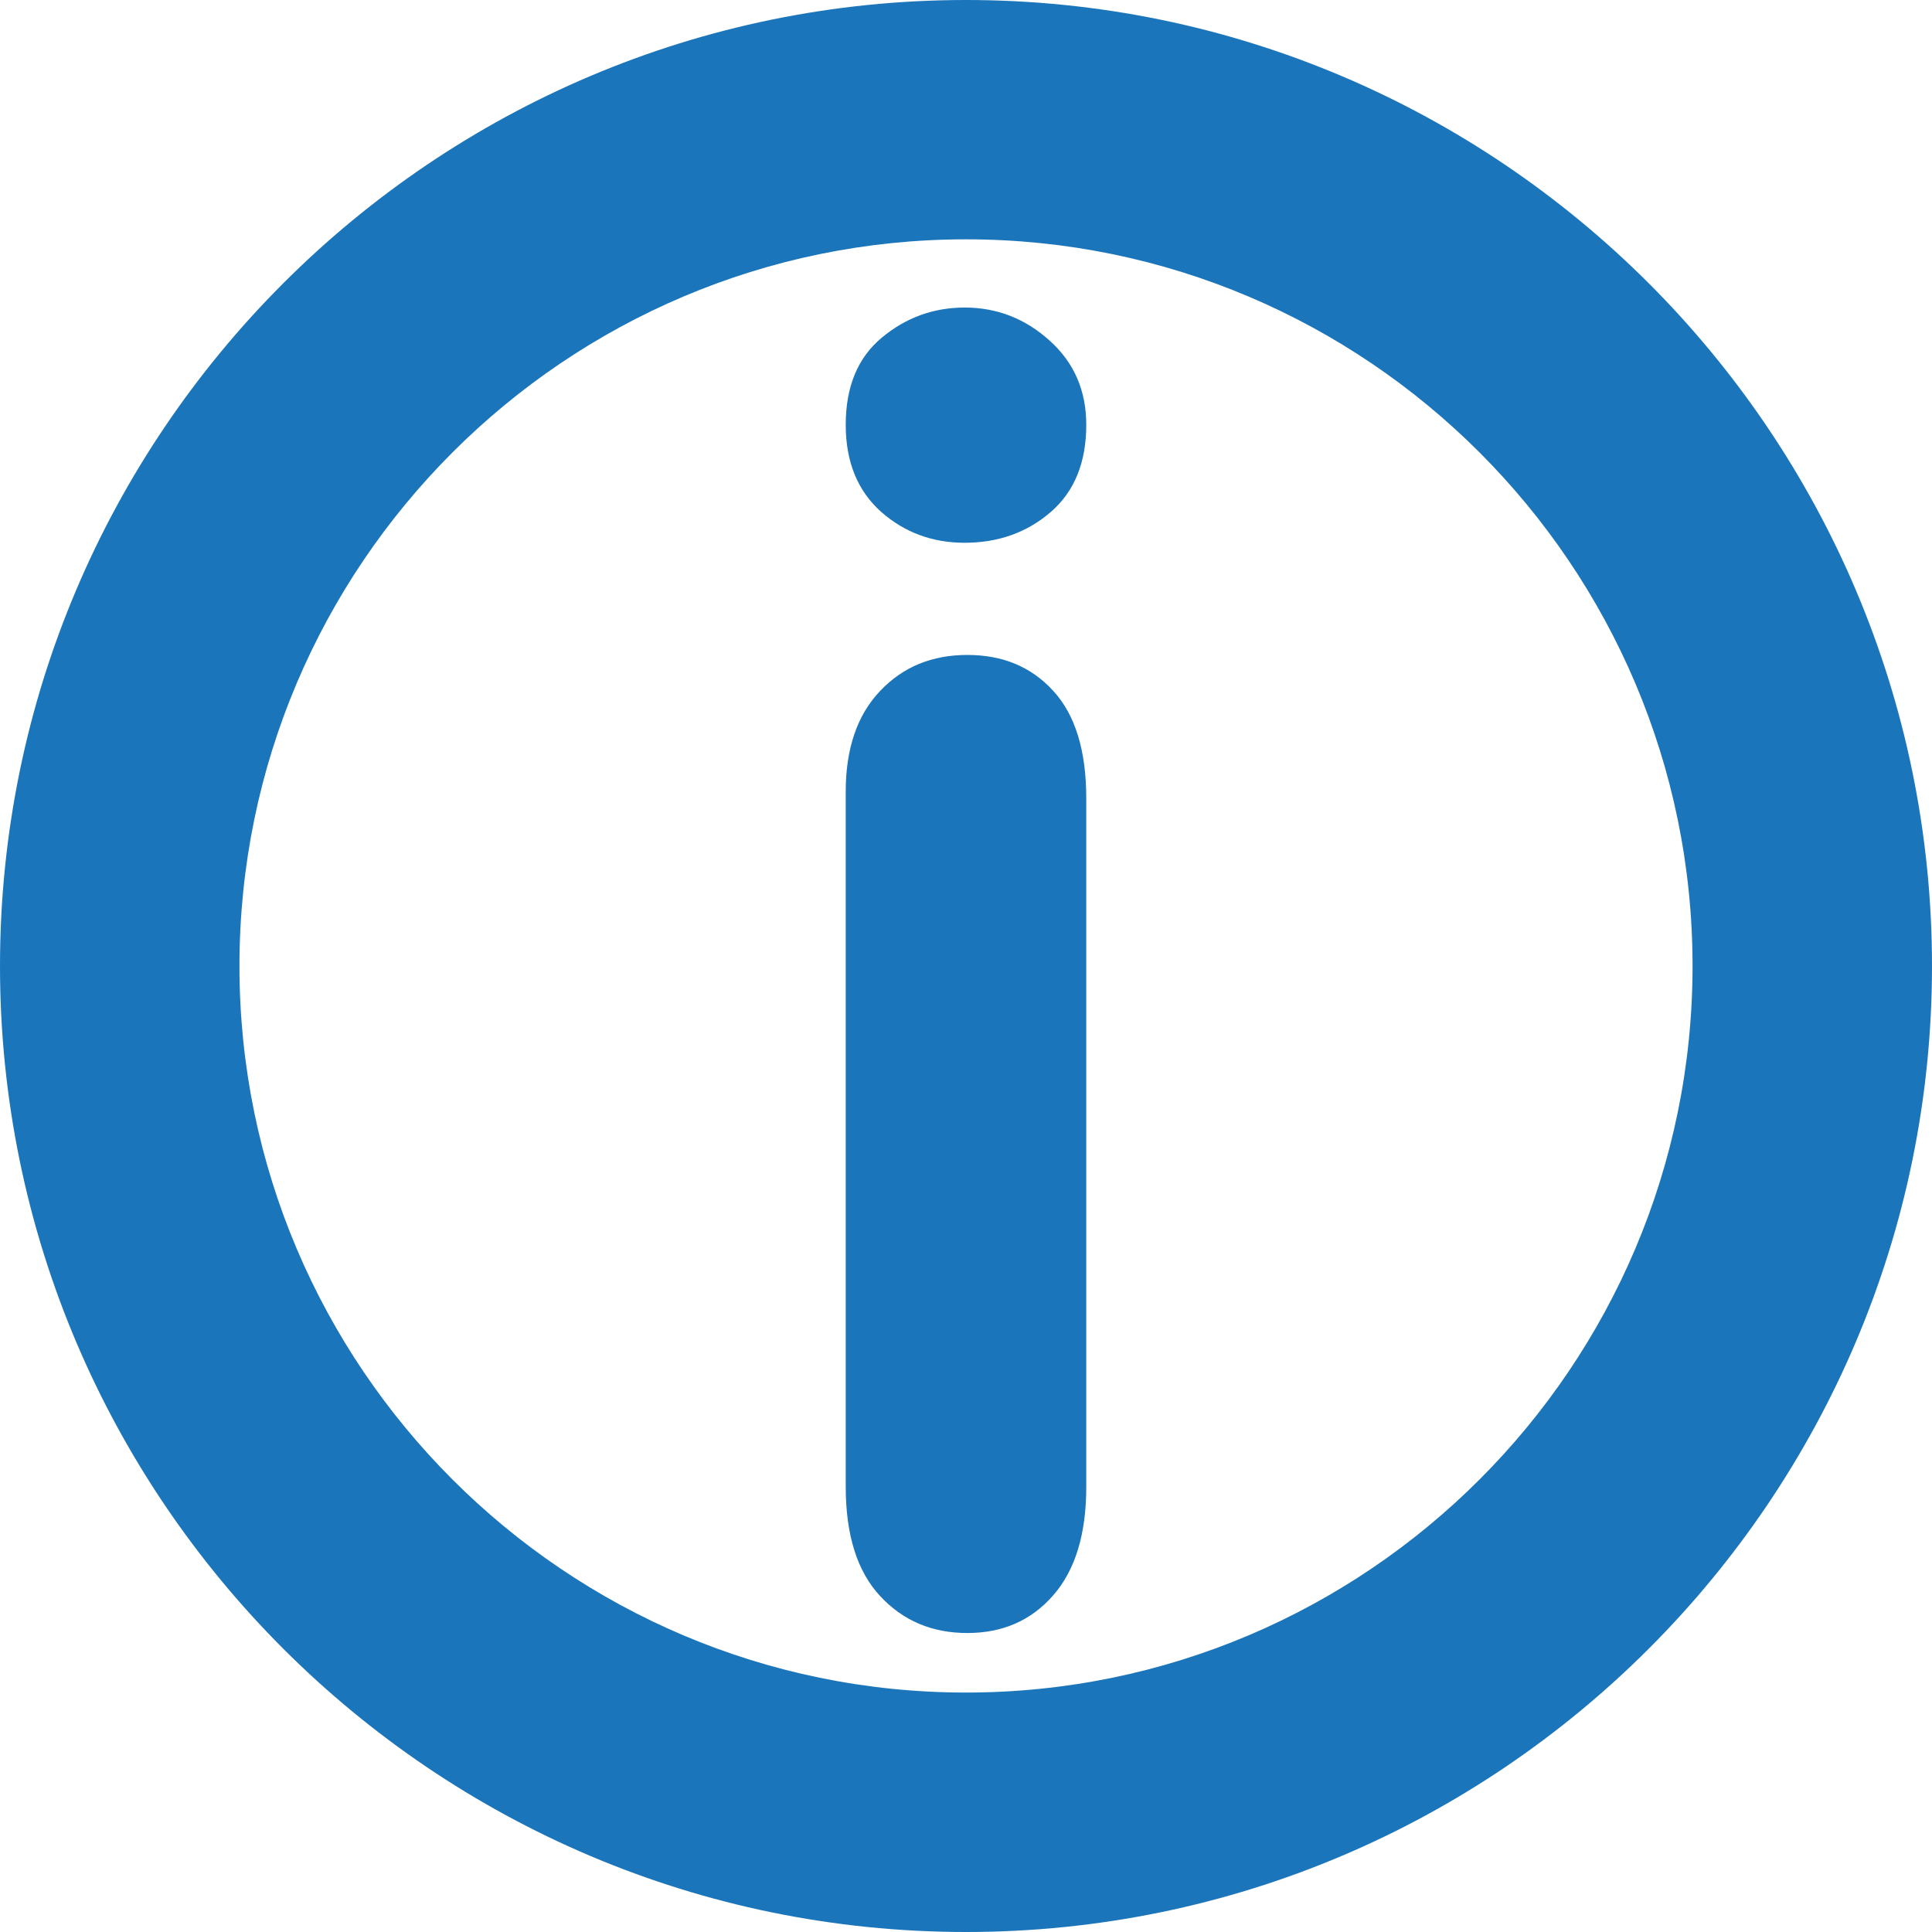 <svg width="16" height="16" viewBox="0 0 16 16" fill="none" xmlns="http://www.w3.org/2000/svg">
<path d="M8 0C12.411 0 16 3.589 16 8C16 12.411 12.411 16 8 16C3.589 16 3.05031e-07 12.411 3.05031e-07 8C3.05031e-07 3.589 3.589 0 8 0ZM8 14.017C11.318 14.017 14.017 11.318 14.017 8C14.017 4.682 11.318 1.982 8 1.982C4.682 1.982 1.983 4.682 1.983 8C1.983 11.318 4.682 14.017 8 14.017V14.017Z" fill="#1B75BB"/>
<path d="M7.989 4.495C8.265 4.495 8.504 4.411 8.701 4.241C8.898 4.071 8.996 3.83 8.996 3.518C8.996 3.236 8.896 3.004 8.694 2.822C8.492 2.639 8.257 2.547 7.989 2.547C7.732 2.547 7.502 2.63 7.303 2.796C7.104 2.961 7.004 3.202 7.004 3.518C7.004 3.825 7.102 4.064 7.296 4.238C7.491 4.41 7.722 4.495 7.989 4.495V4.495ZM7.004 6.554V12.313C7.004 12.712 7.099 13.014 7.289 13.218C7.478 13.422 7.719 13.524 8.011 13.524C8.303 13.524 8.541 13.42 8.723 13.211C8.906 13.001 8.996 12.702 8.996 12.313V6.613C8.996 6.219 8.906 5.921 8.723 5.722C8.541 5.522 8.303 5.424 8.011 5.424C7.719 5.424 7.478 5.522 7.289 5.722C7.099 5.921 7.004 6.2 7.004 6.554" fill="#1B75BB"/>
</svg>
